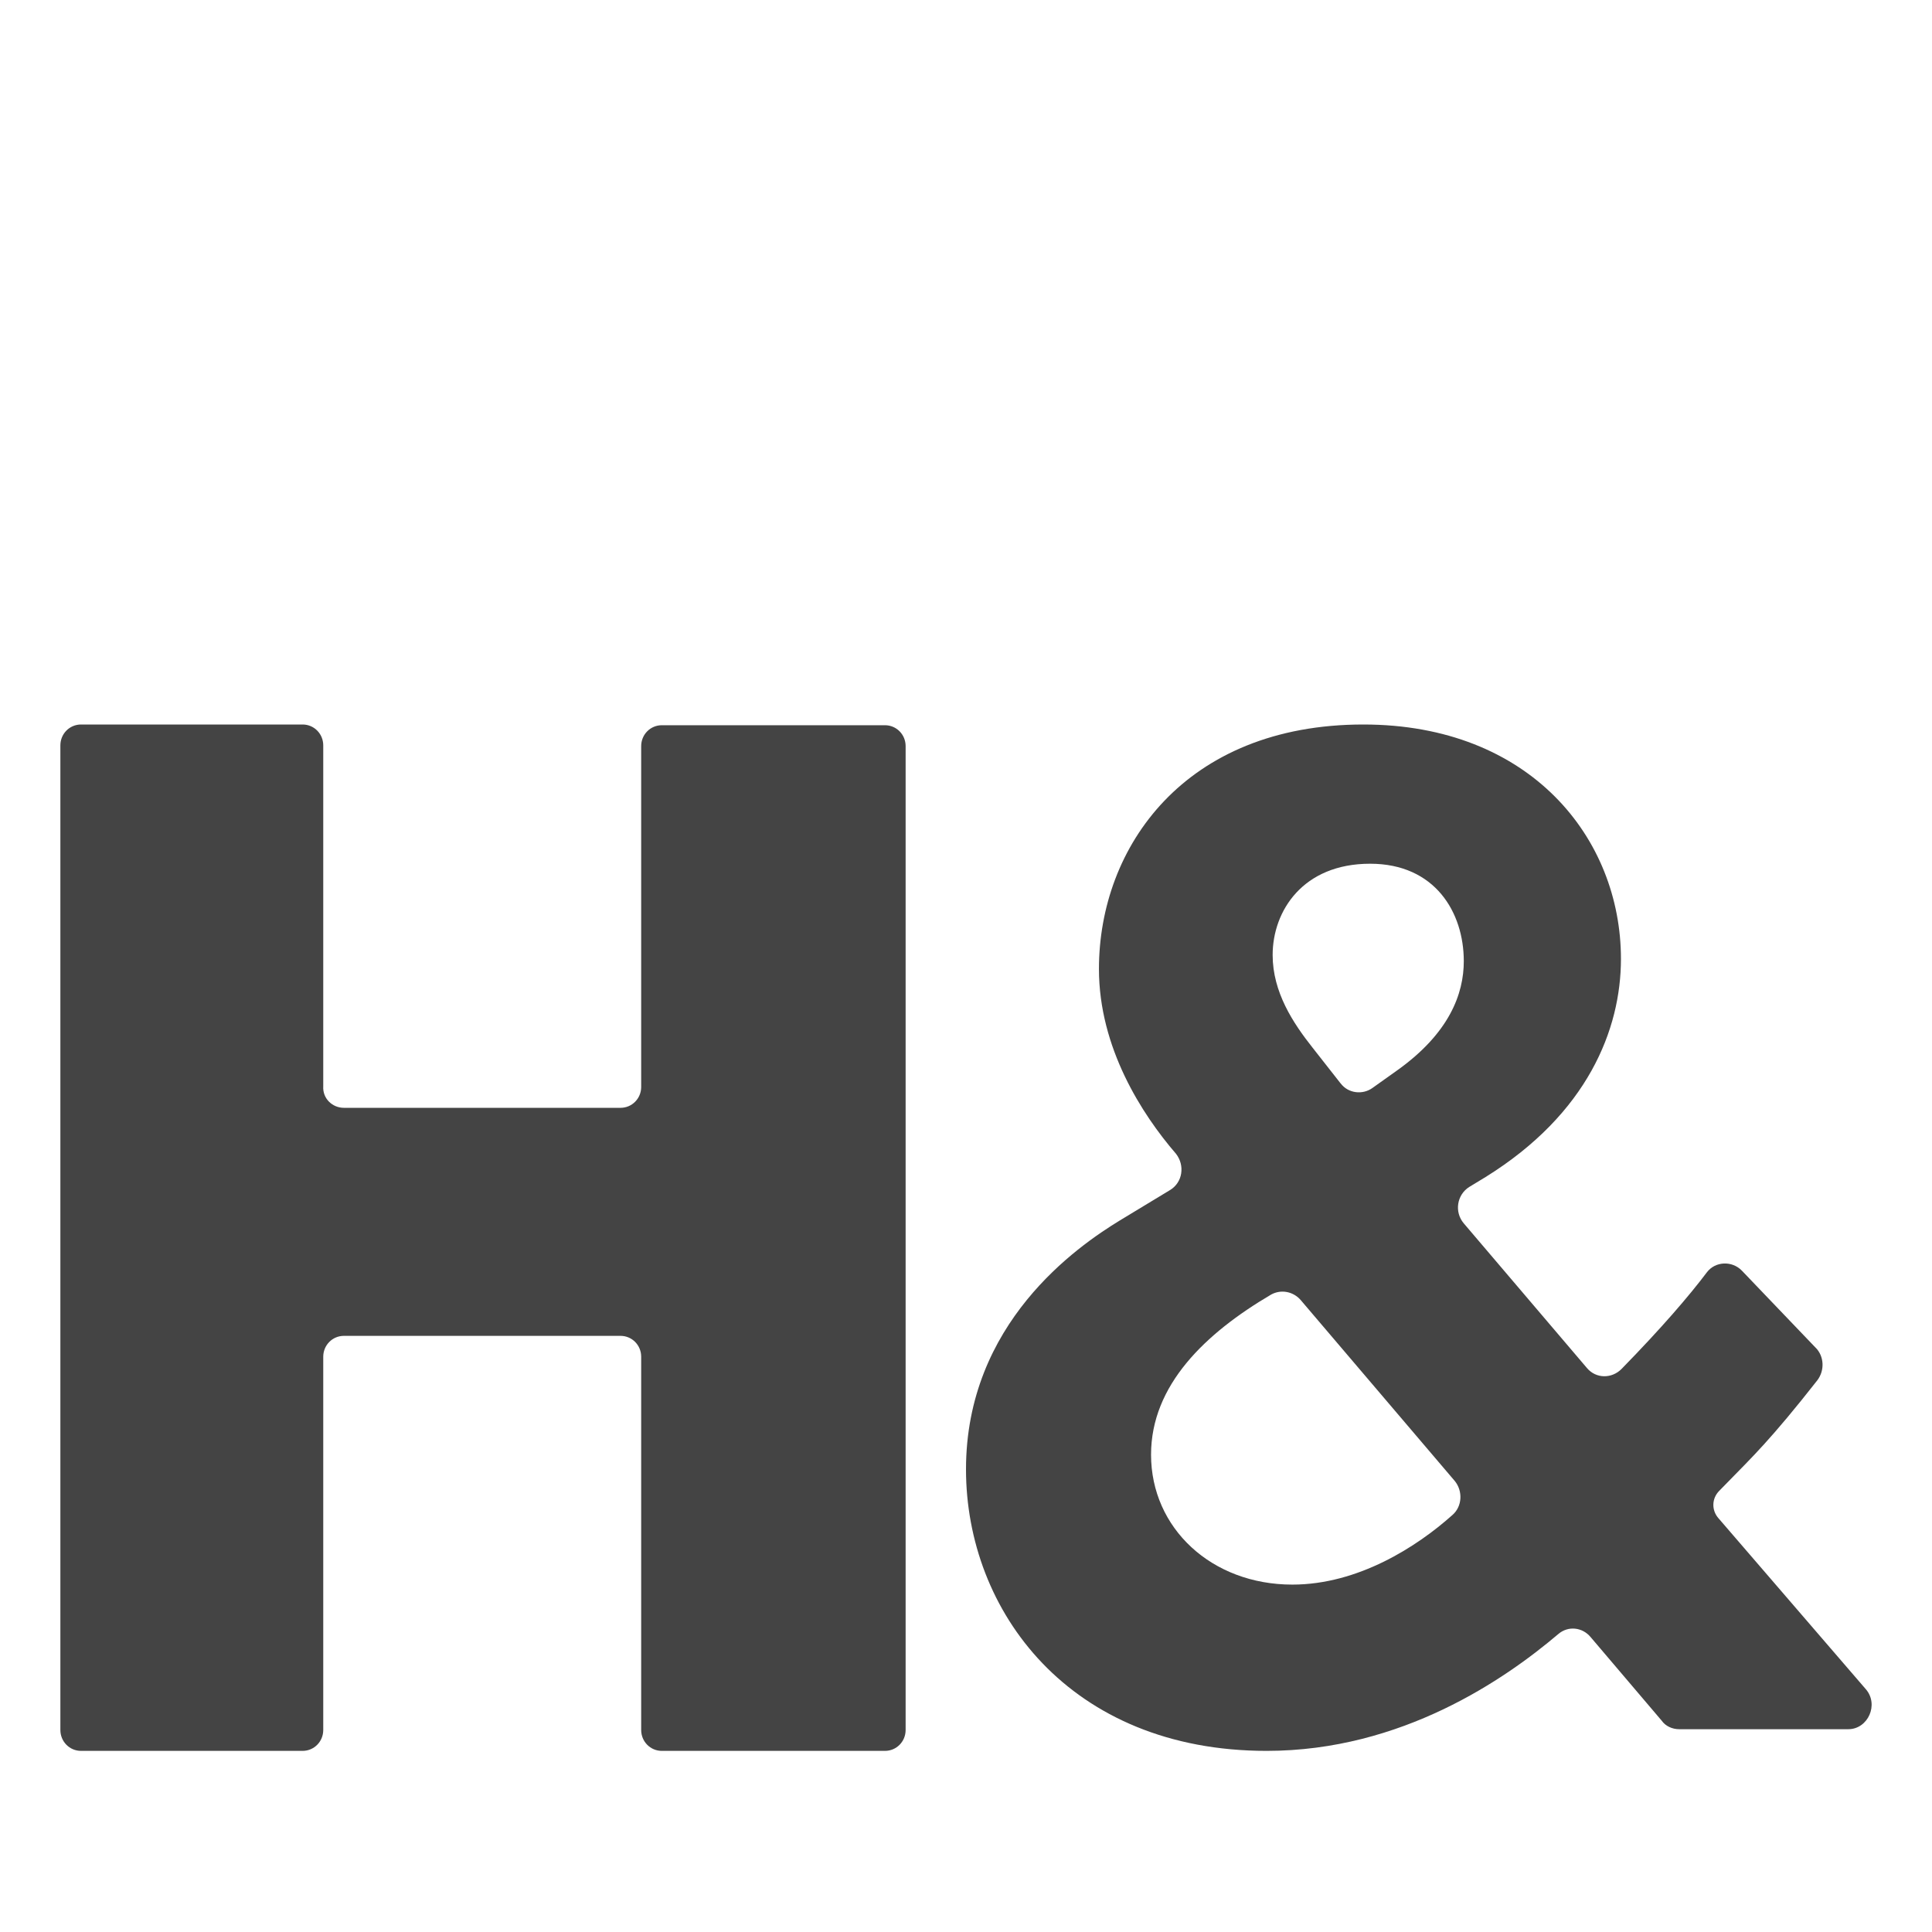 <svg width="32" height="32" viewBox="0 0 32 32" fill="none" xmlns="http://www.w3.org/2000/svg">
<g id="logo-responsive">
<path id="Vector" d="M30.076 22.325C30.213 22.466 30.226 22.697 30.1 22.863C29.325 23.85 29.024 24.131 28.612 24.554L28.474 24.695C28.349 24.823 28.349 25.016 28.461 25.144L30.901 27.975C31.127 28.231 30.939 28.641 30.614 28.641H27.811C27.698 28.641 27.586 28.59 27.523 28.5L26.347 27.117C26.21 26.95 25.972 26.925 25.809 27.066C24.933 27.809 23.219 29 20.98 29C17.714 29 16 26.681 16 24.337C16 21.916 17.839 20.647 18.552 20.212L19.378 19.712C19.591 19.584 19.628 19.302 19.478 19.11C18.915 18.457 18.202 17.355 18.202 16.049C18.202 14.025 19.628 12 22.581 12C25.346 12 26.848 13.883 26.848 15.882C26.848 17.048 26.297 18.444 24.608 19.494L24.333 19.661C24.133 19.789 24.083 20.071 24.245 20.263L26.285 22.659C26.435 22.838 26.698 22.838 26.86 22.672C27.523 21.993 27.974 21.468 28.274 21.07C28.412 20.891 28.687 20.878 28.85 21.045L30.076 22.326L30.076 22.325ZM21.542 21.531C21.418 21.39 21.217 21.352 21.054 21.442C19.966 22.082 19.065 22.941 19.065 24.094C19.065 25.31 20.066 26.246 21.405 26.246C22.494 26.246 23.469 25.619 24.057 25.093C24.22 24.952 24.232 24.696 24.095 24.529L21.542 21.531V21.531ZM22.206 17.945C22.331 18.111 22.569 18.137 22.731 18.021L23.144 17.727C24.007 17.111 24.245 16.459 24.245 15.92C24.245 15.113 23.77 14.306 22.693 14.306C21.58 14.306 21.079 15.088 21.079 15.818C21.079 16.433 21.417 16.945 21.742 17.355L22.205 17.945H22.206Z" fill="#444444"/>
<path id="Vector_2" d="M5.696 18.349H10.278C10.468 18.349 10.62 18.195 10.62 18.003V12.358C10.62 12.166 10.772 12.012 10.962 12.012H14.658C14.848 12.012 15 12.166 15 12.358V28.654C15 28.846 14.848 29 14.658 29H10.962C10.772 29 10.62 28.846 10.62 28.654V22.472C10.62 22.28 10.468 22.126 10.278 22.126H5.696C5.506 22.126 5.354 22.28 5.354 22.472V28.654C5.354 28.846 5.202 29 5.012 29H1.342C1.152 29 1 28.846 1 28.654V12.346C1 12.154 1.152 12 1.342 12H5.012C5.202 12 5.354 12.154 5.354 12.346V17.991C5.341 18.196 5.506 18.349 5.696 18.349V18.349Z" fill="#444444"/>
</g>
</svg>
